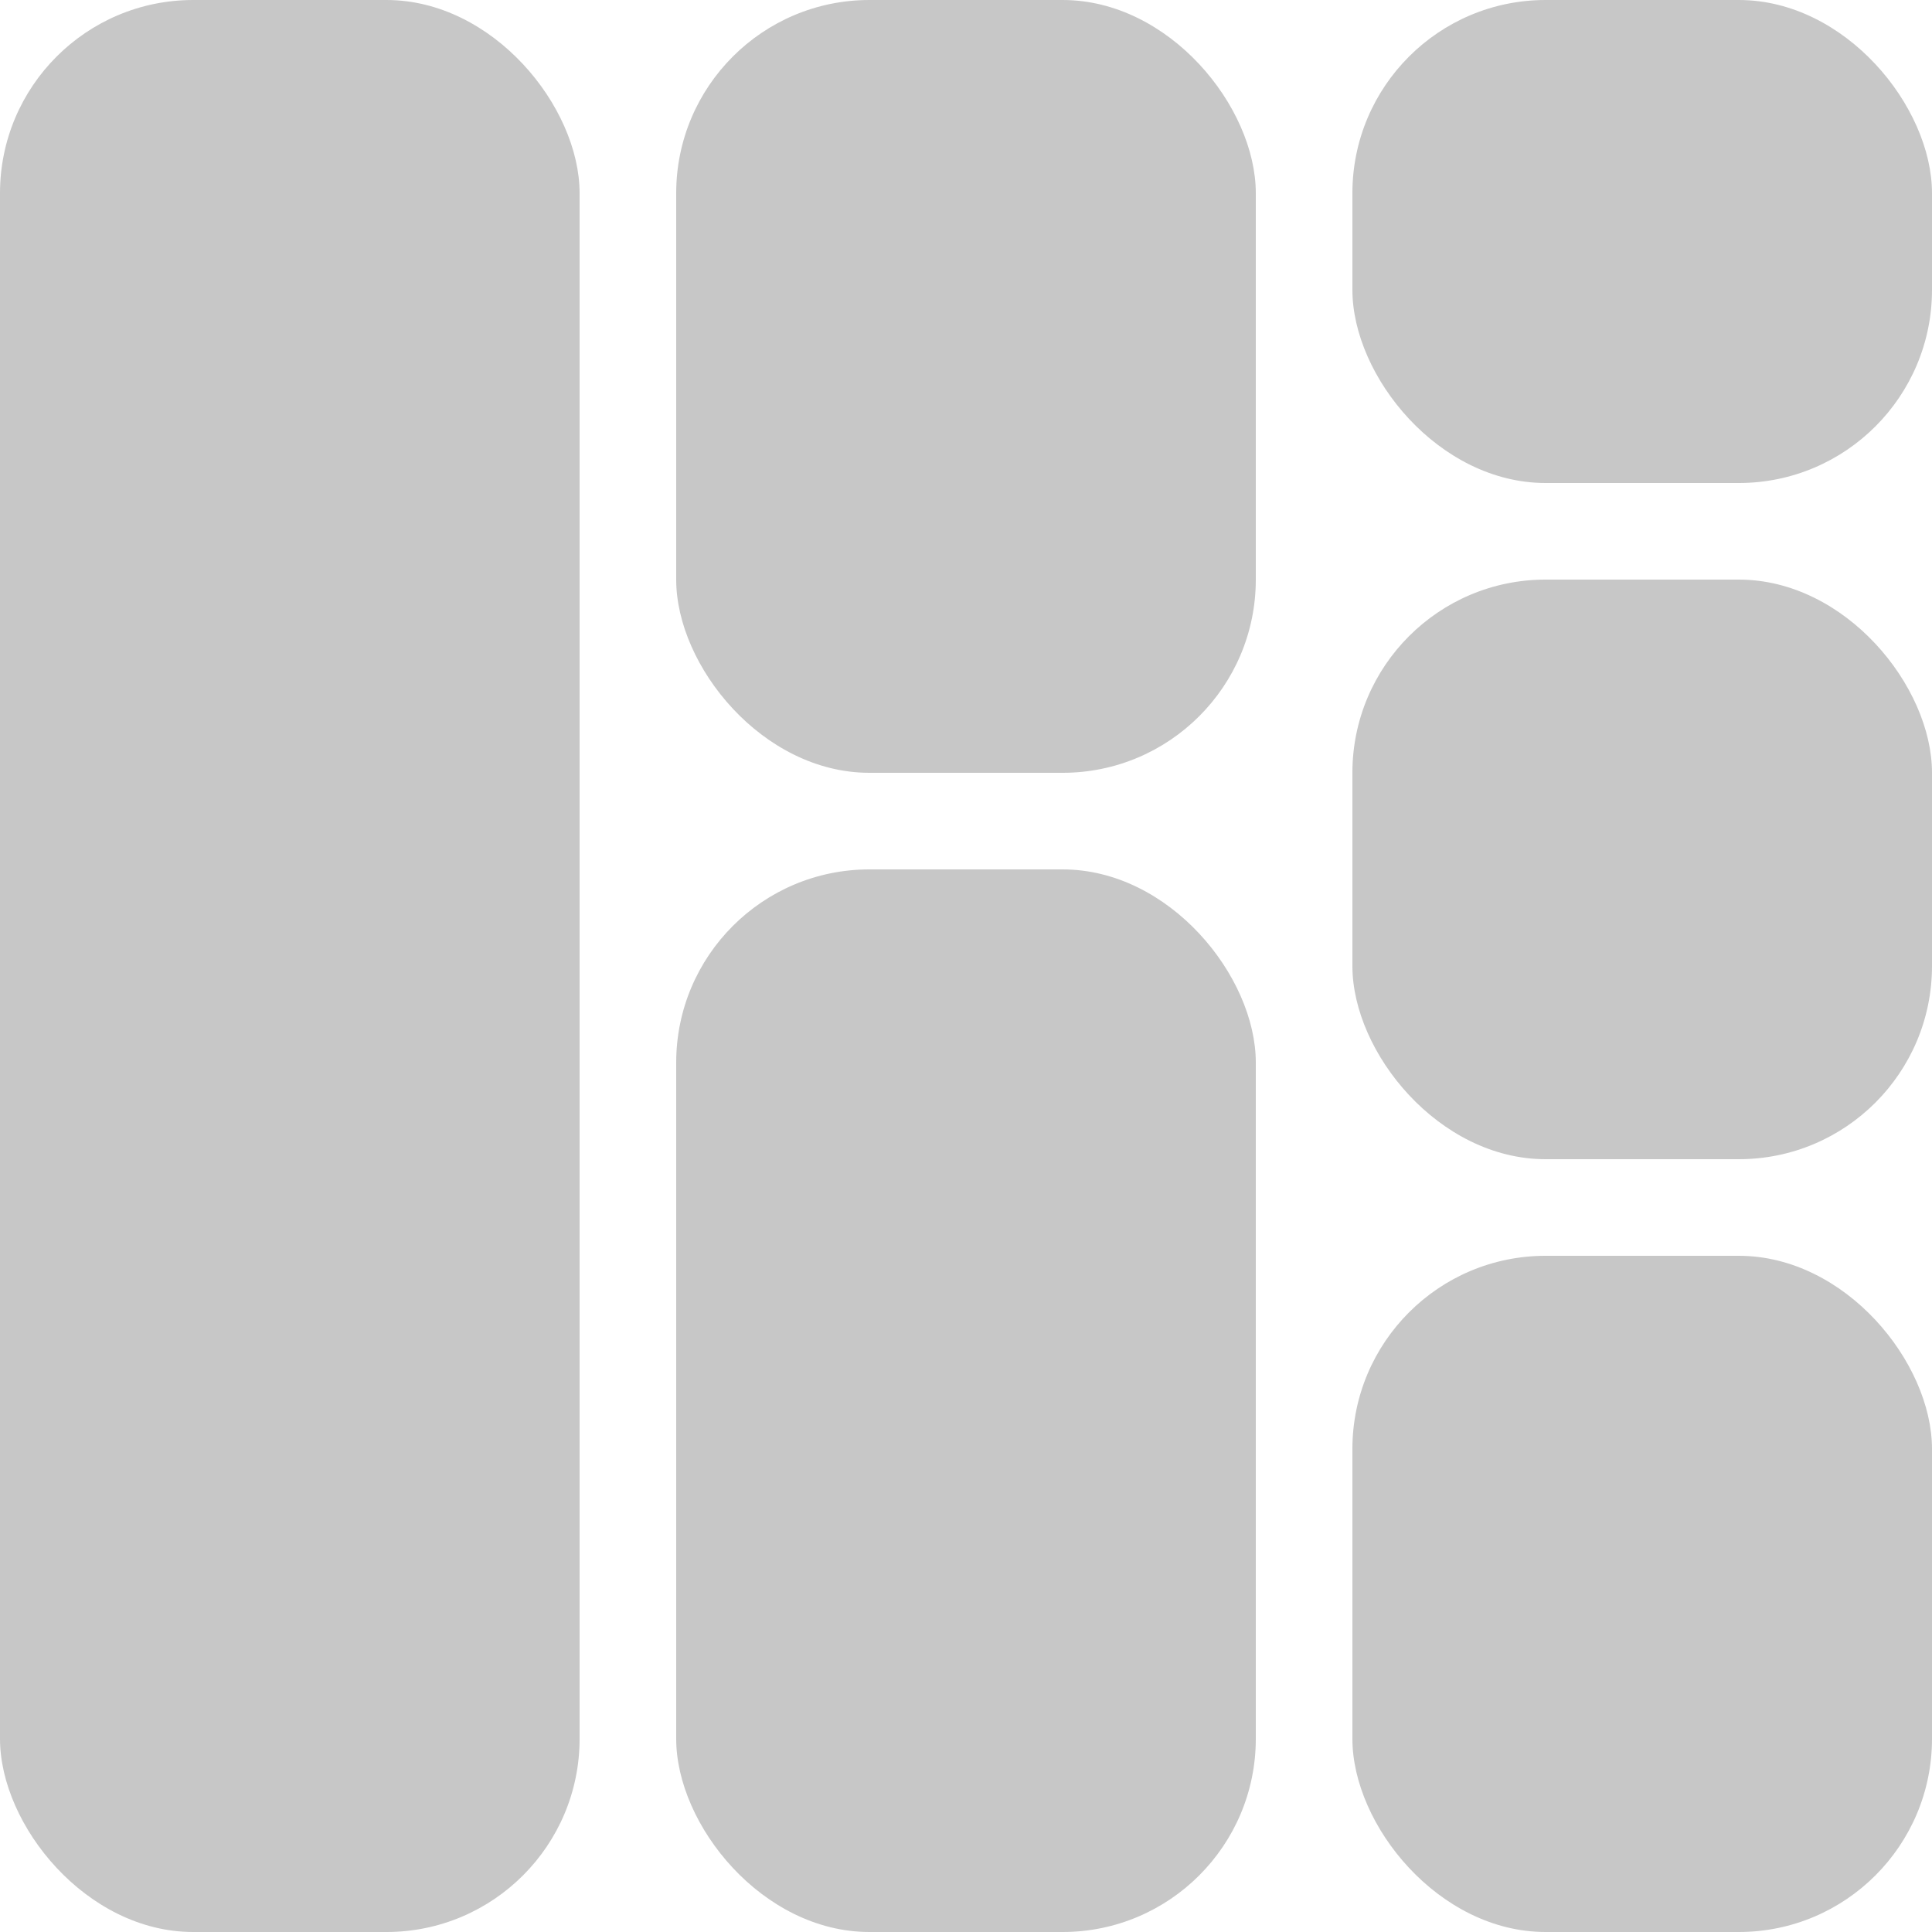 <svg width="20" height="20" viewBox="0 0 20 20" fill="none" xmlns="http://www.w3.org/2000/svg">
<rect y="3.05176e-05" width="6" height="20" rx="2" fill="#C7C7C7"/>
<rect x="14" y="13" width="6" height="7" rx="2" fill="#C7C7C7"/>
<rect x="14" y="6" width="6" height="6" rx="2" fill="#C7C7C7"/>
<rect x="14" y="3.05176e-05" width="6" height="5" rx="2" fill="#C7C7C7"/>
<rect x="7" y="3.05176e-05" width="6" height="8" rx="2" fill="#C7C7C7"/>
<rect x="7" y="9" width="6" height="11" rx="2" fill="#C7C7C7"/>
</svg>
